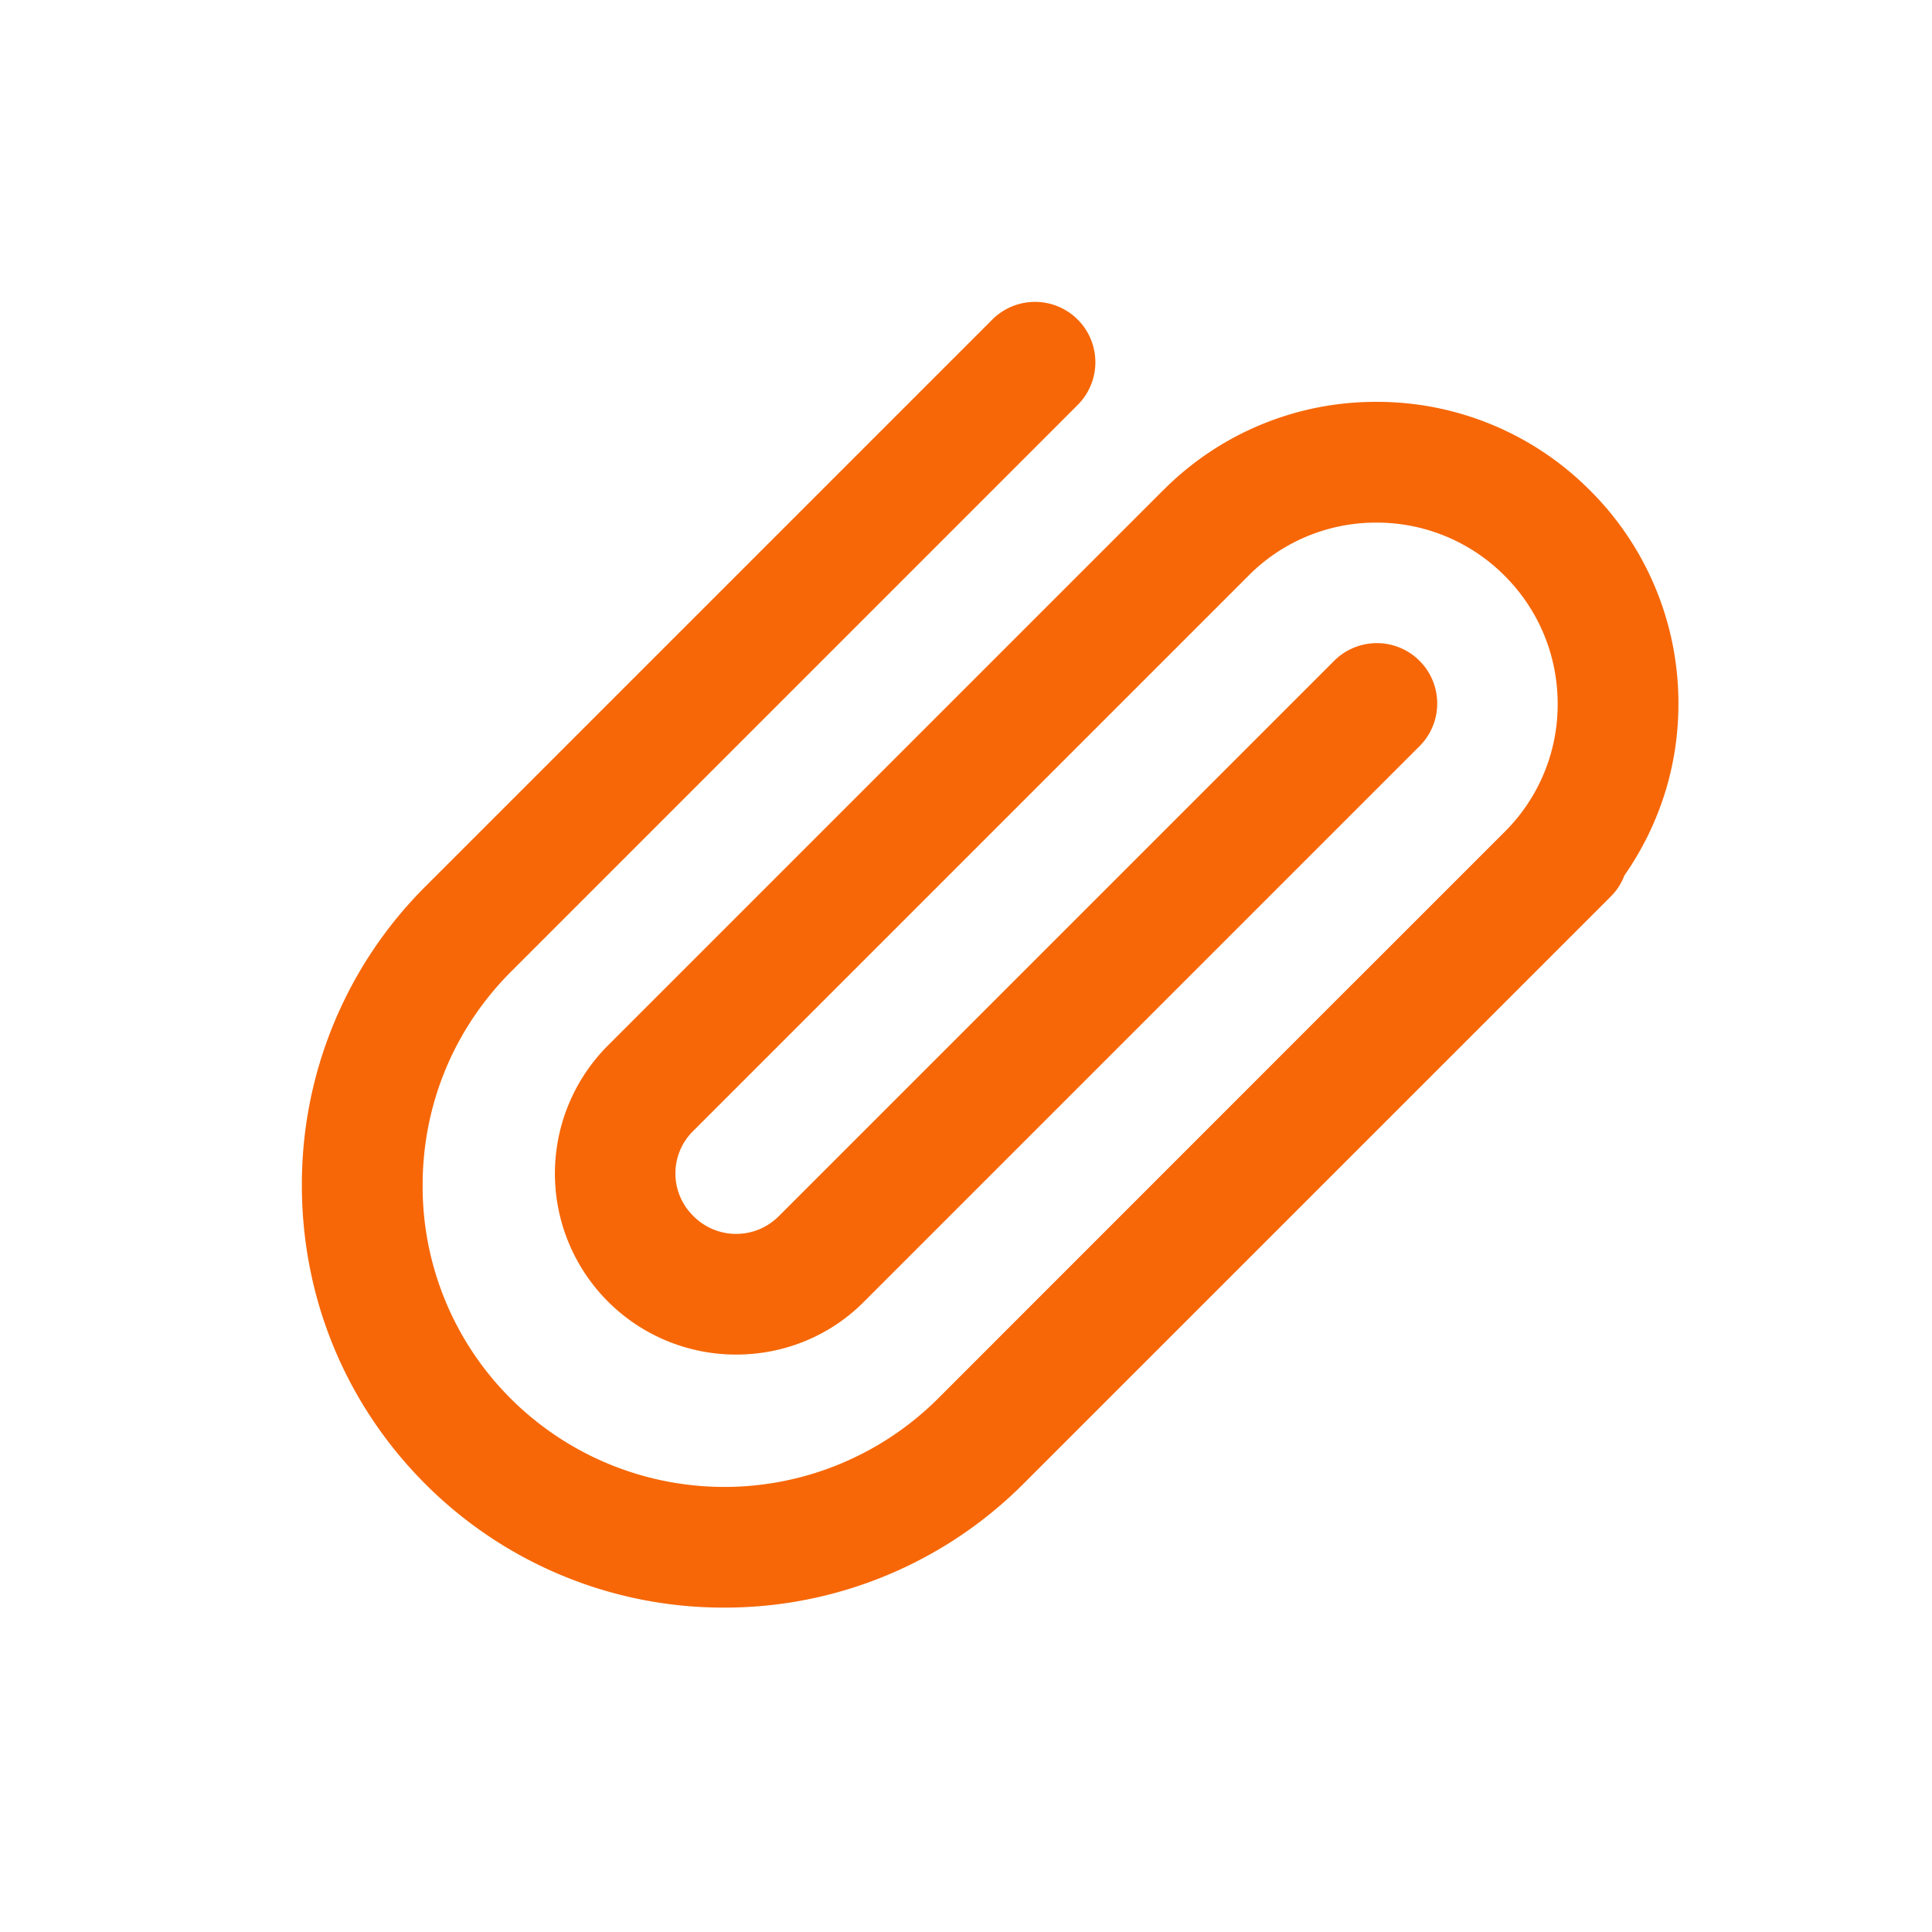 <?xml version="1.0" standalone="no"?><!DOCTYPE svg PUBLIC "-//W3C//DTD SVG 1.1//EN" "http://www.w3.org/Graphics/SVG/1.1/DTD/svg11.dtd"><svg class="icon" width="32px" height="32.00px" viewBox="0 0 1024 1024" version="1.1" xmlns="http://www.w3.org/2000/svg"><path fill="#f76707" d="M842.72 259.904a159.04 159.04 0 0 0-113.056-46.912h-0.16a158.592 158.592 0 0 0-112.768 46.656l-0.096 0.064-294.528 294.528a95.968 95.968 0 0 0 68.128 163.712c24.512 0 49.024-9.28 67.648-27.968l294.496-294.496a31.968 31.968 0 1 0-45.248-45.248l-294.496 294.496a31.872 31.872 0 0 1-45.088-0.16 31.552 31.552 0 0 1-0.192-45.088l294.496-294.496a95.04 95.04 0 0 1 67.648-28h0.096a95.52 95.52 0 0 1 67.872 28.16c18.112 18.112 28.096 42.24 28.128 67.84a95.136 95.136 0 0 1-27.968 67.776l-79.52 79.52-0.512 0.48-220.416 220.48a160.32 160.32 0 0 1-226.432 0.096A158.912 158.912 0 0 1 224 628.224c0-42.816 16.672-83.04 46.912-113.28l300.288-300.32a31.968 31.968 0 1 0-45.248-45.248l-300.288 300.288A222.848 222.848 0 0 0 160 628.224c0 59.872 23.264 116.16 65.504 158.4a223.168 223.168 0 0 0 158.336 65.44 223.68 223.68 0 0 0 158.592-65.6l311.456-311.424a31.68 31.68 0 0 0 7.104-11.072c18.496-26.56 28.64-57.92 28.608-91.04a159.104 159.104 0 0 0-46.88-113.024" /></svg>